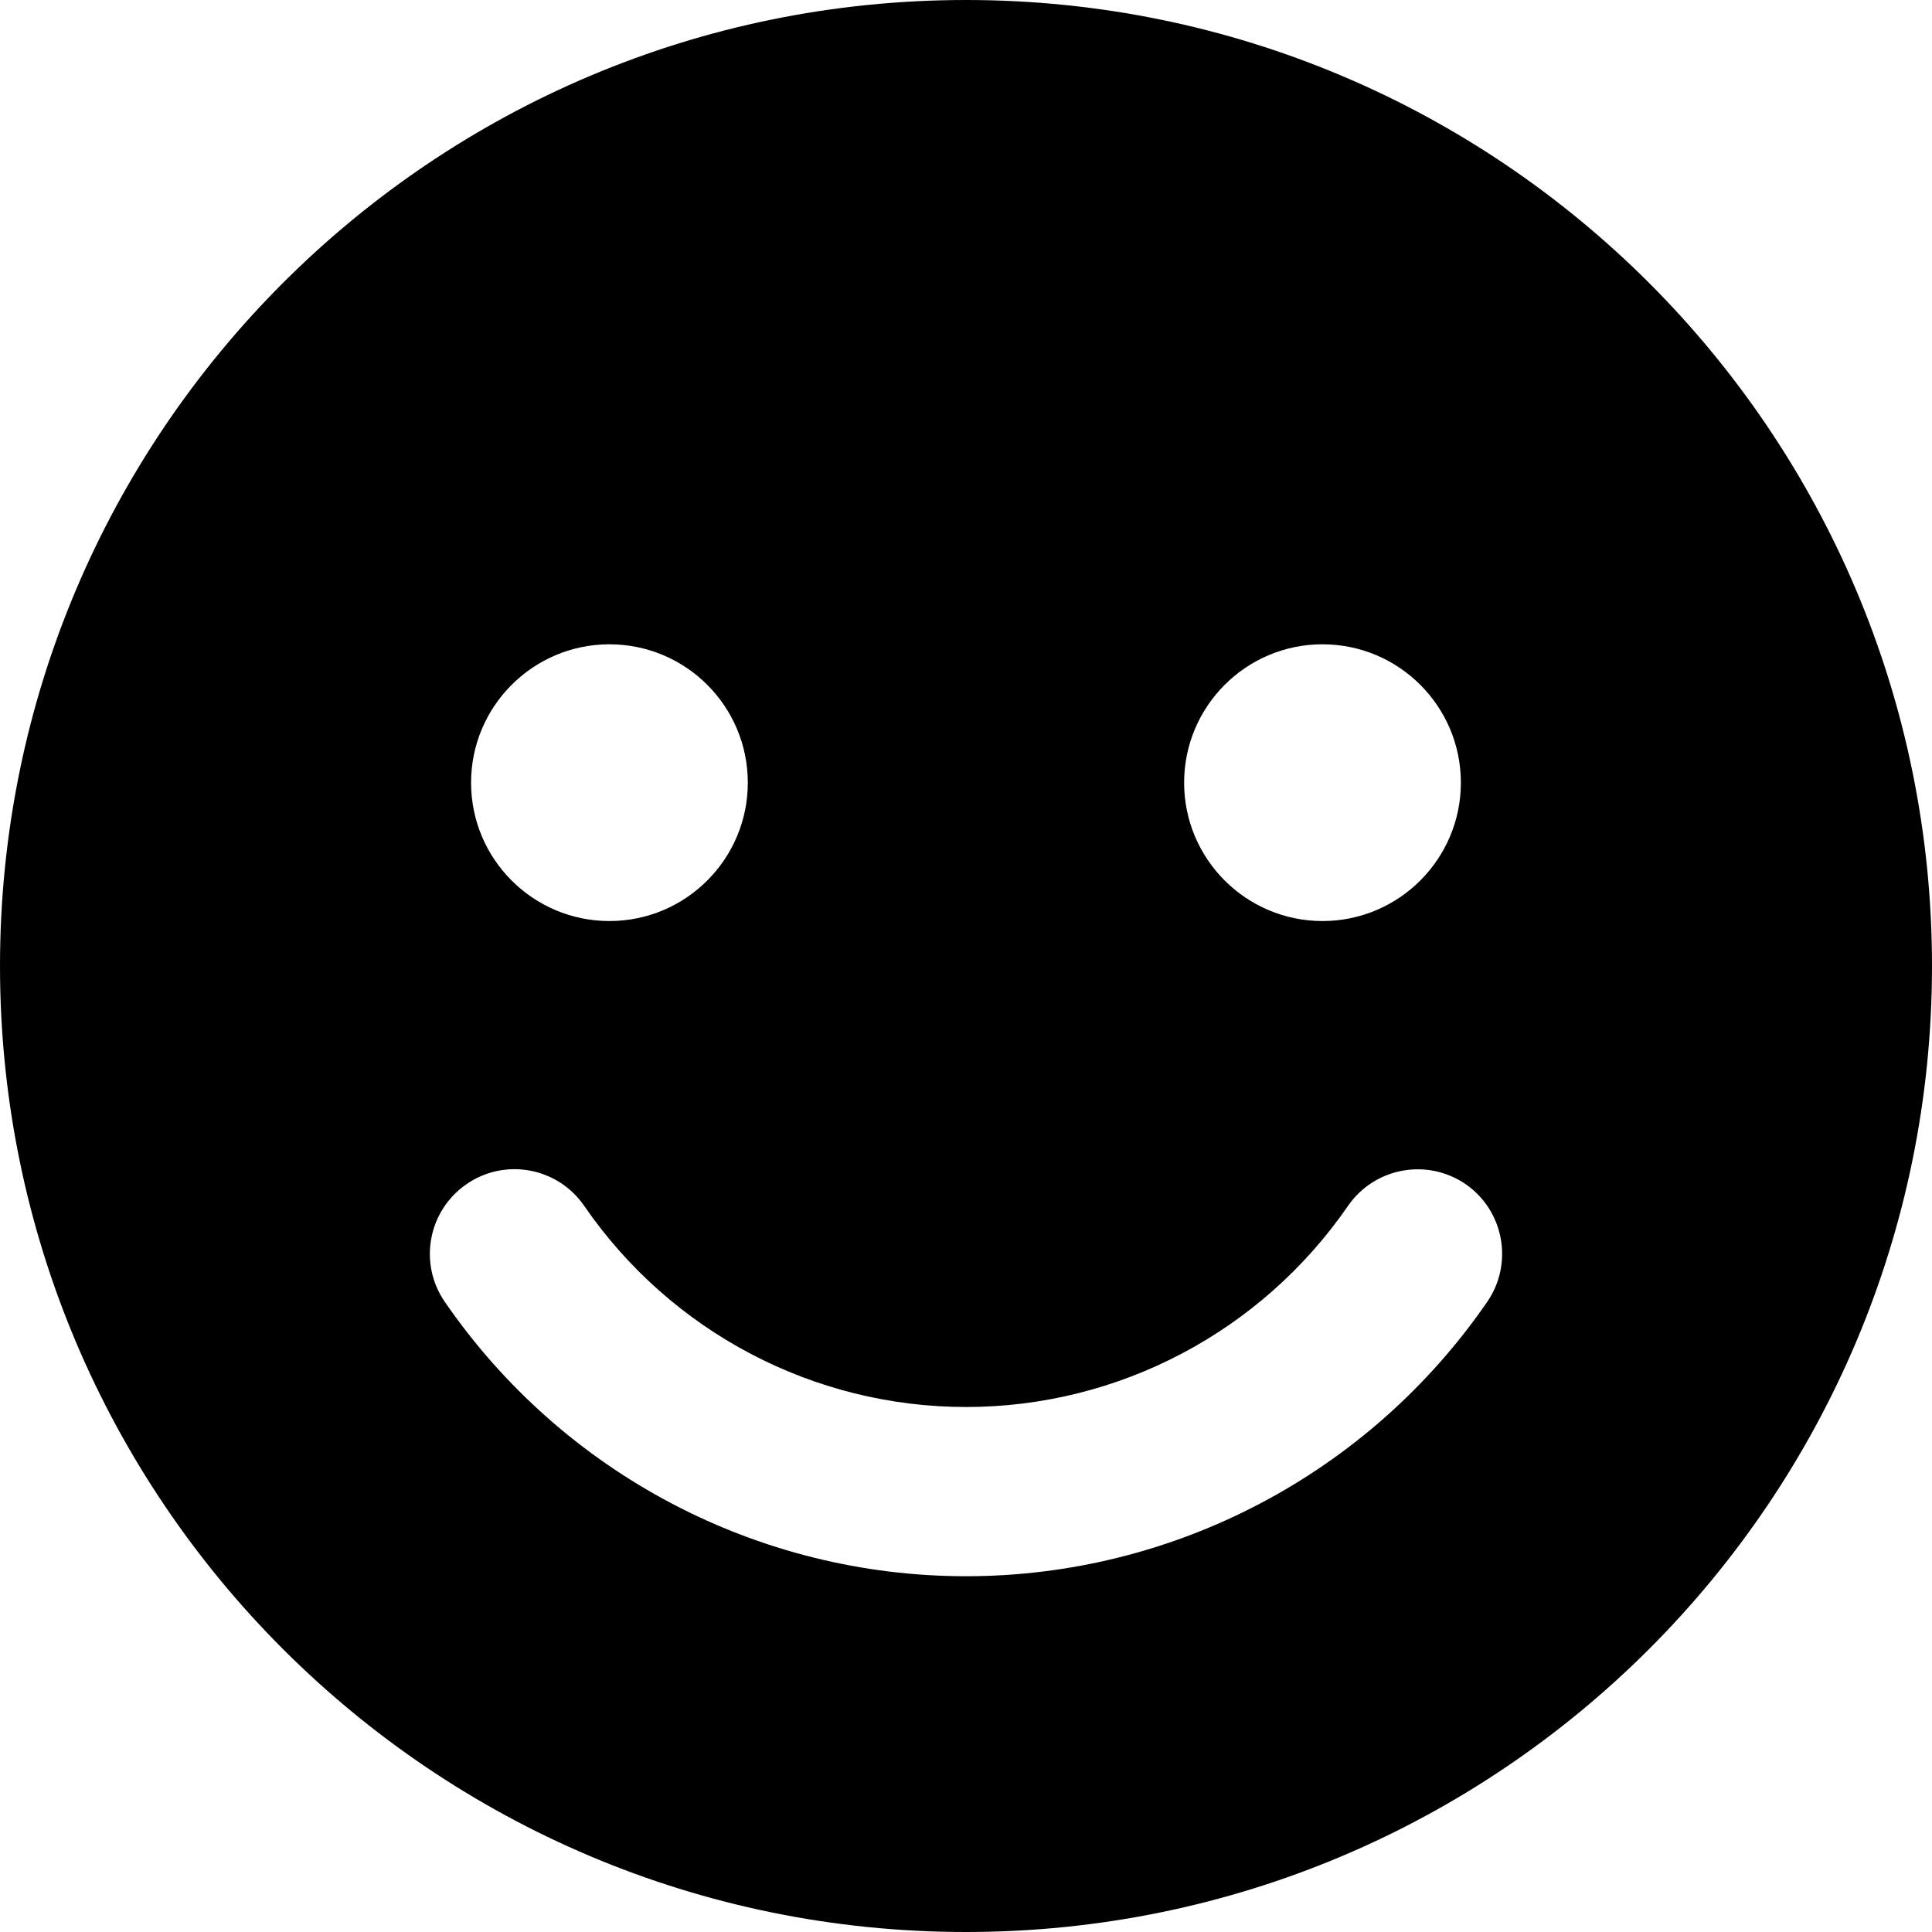 <?xml version="1.0" encoding="iso-8859-1"?>
<!-- Uploaded to: SVG Repo, www.svgrepo.com, Generator: SVG Repo Mixer Tools -->
<!DOCTYPE svg PUBLIC "-//W3C//DTD SVG 1.1//EN" "http://www.w3.org/Graphics/SVG/1.1/DTD/svg11.dtd">
<svg fill="#000000" version="1.1" id="Capa_1" xmlns="http://www.w3.org/2000/svg" xmlns:xlink="http://www.w3.org/1999/xlink" 
	 width="800px" height="800px" viewBox="0 0 34.25 34.25" xml:space="preserve"
	>
<g>
	<path d="M17.125,0C7.668,0,0,7.667,0,17.125S7.668,34.25,17.125,34.25c9.459,0,17.125-7.667,17.125-17.125S26.584,0,17.125,0z
		 M23.445,11.422c1.354,0,2.453,1.099,2.453,2.453s-1.1,2.453-2.453,2.453c-1.354,0-2.453-1.099-2.453-2.453
		S22.091,11.422,23.445,11.422z M10.804,11.422c1.355,0,2.453,1.099,2.453,2.453s-1.098,2.453-2.453,2.453
		c-1.354,0-2.453-1.099-2.453-2.453S9.451,11.422,10.804,11.422z M26.365,23.079c-2.098,3.046-5.553,4.864-9.24,4.864
		c-3.689,0-7.145-1.818-9.24-4.865c-0.47-0.682-0.297-1.616,0.386-2.086c0.683-0.471,1.616-0.297,2.086,0.386
		c1.536,2.233,4.067,3.565,6.769,3.565s5.231-1.332,6.771-3.565c0.47-0.681,1.402-0.854,2.086-0.385
		C26.662,21.463,26.834,22.396,26.365,23.079z"/>
</g>
</svg>